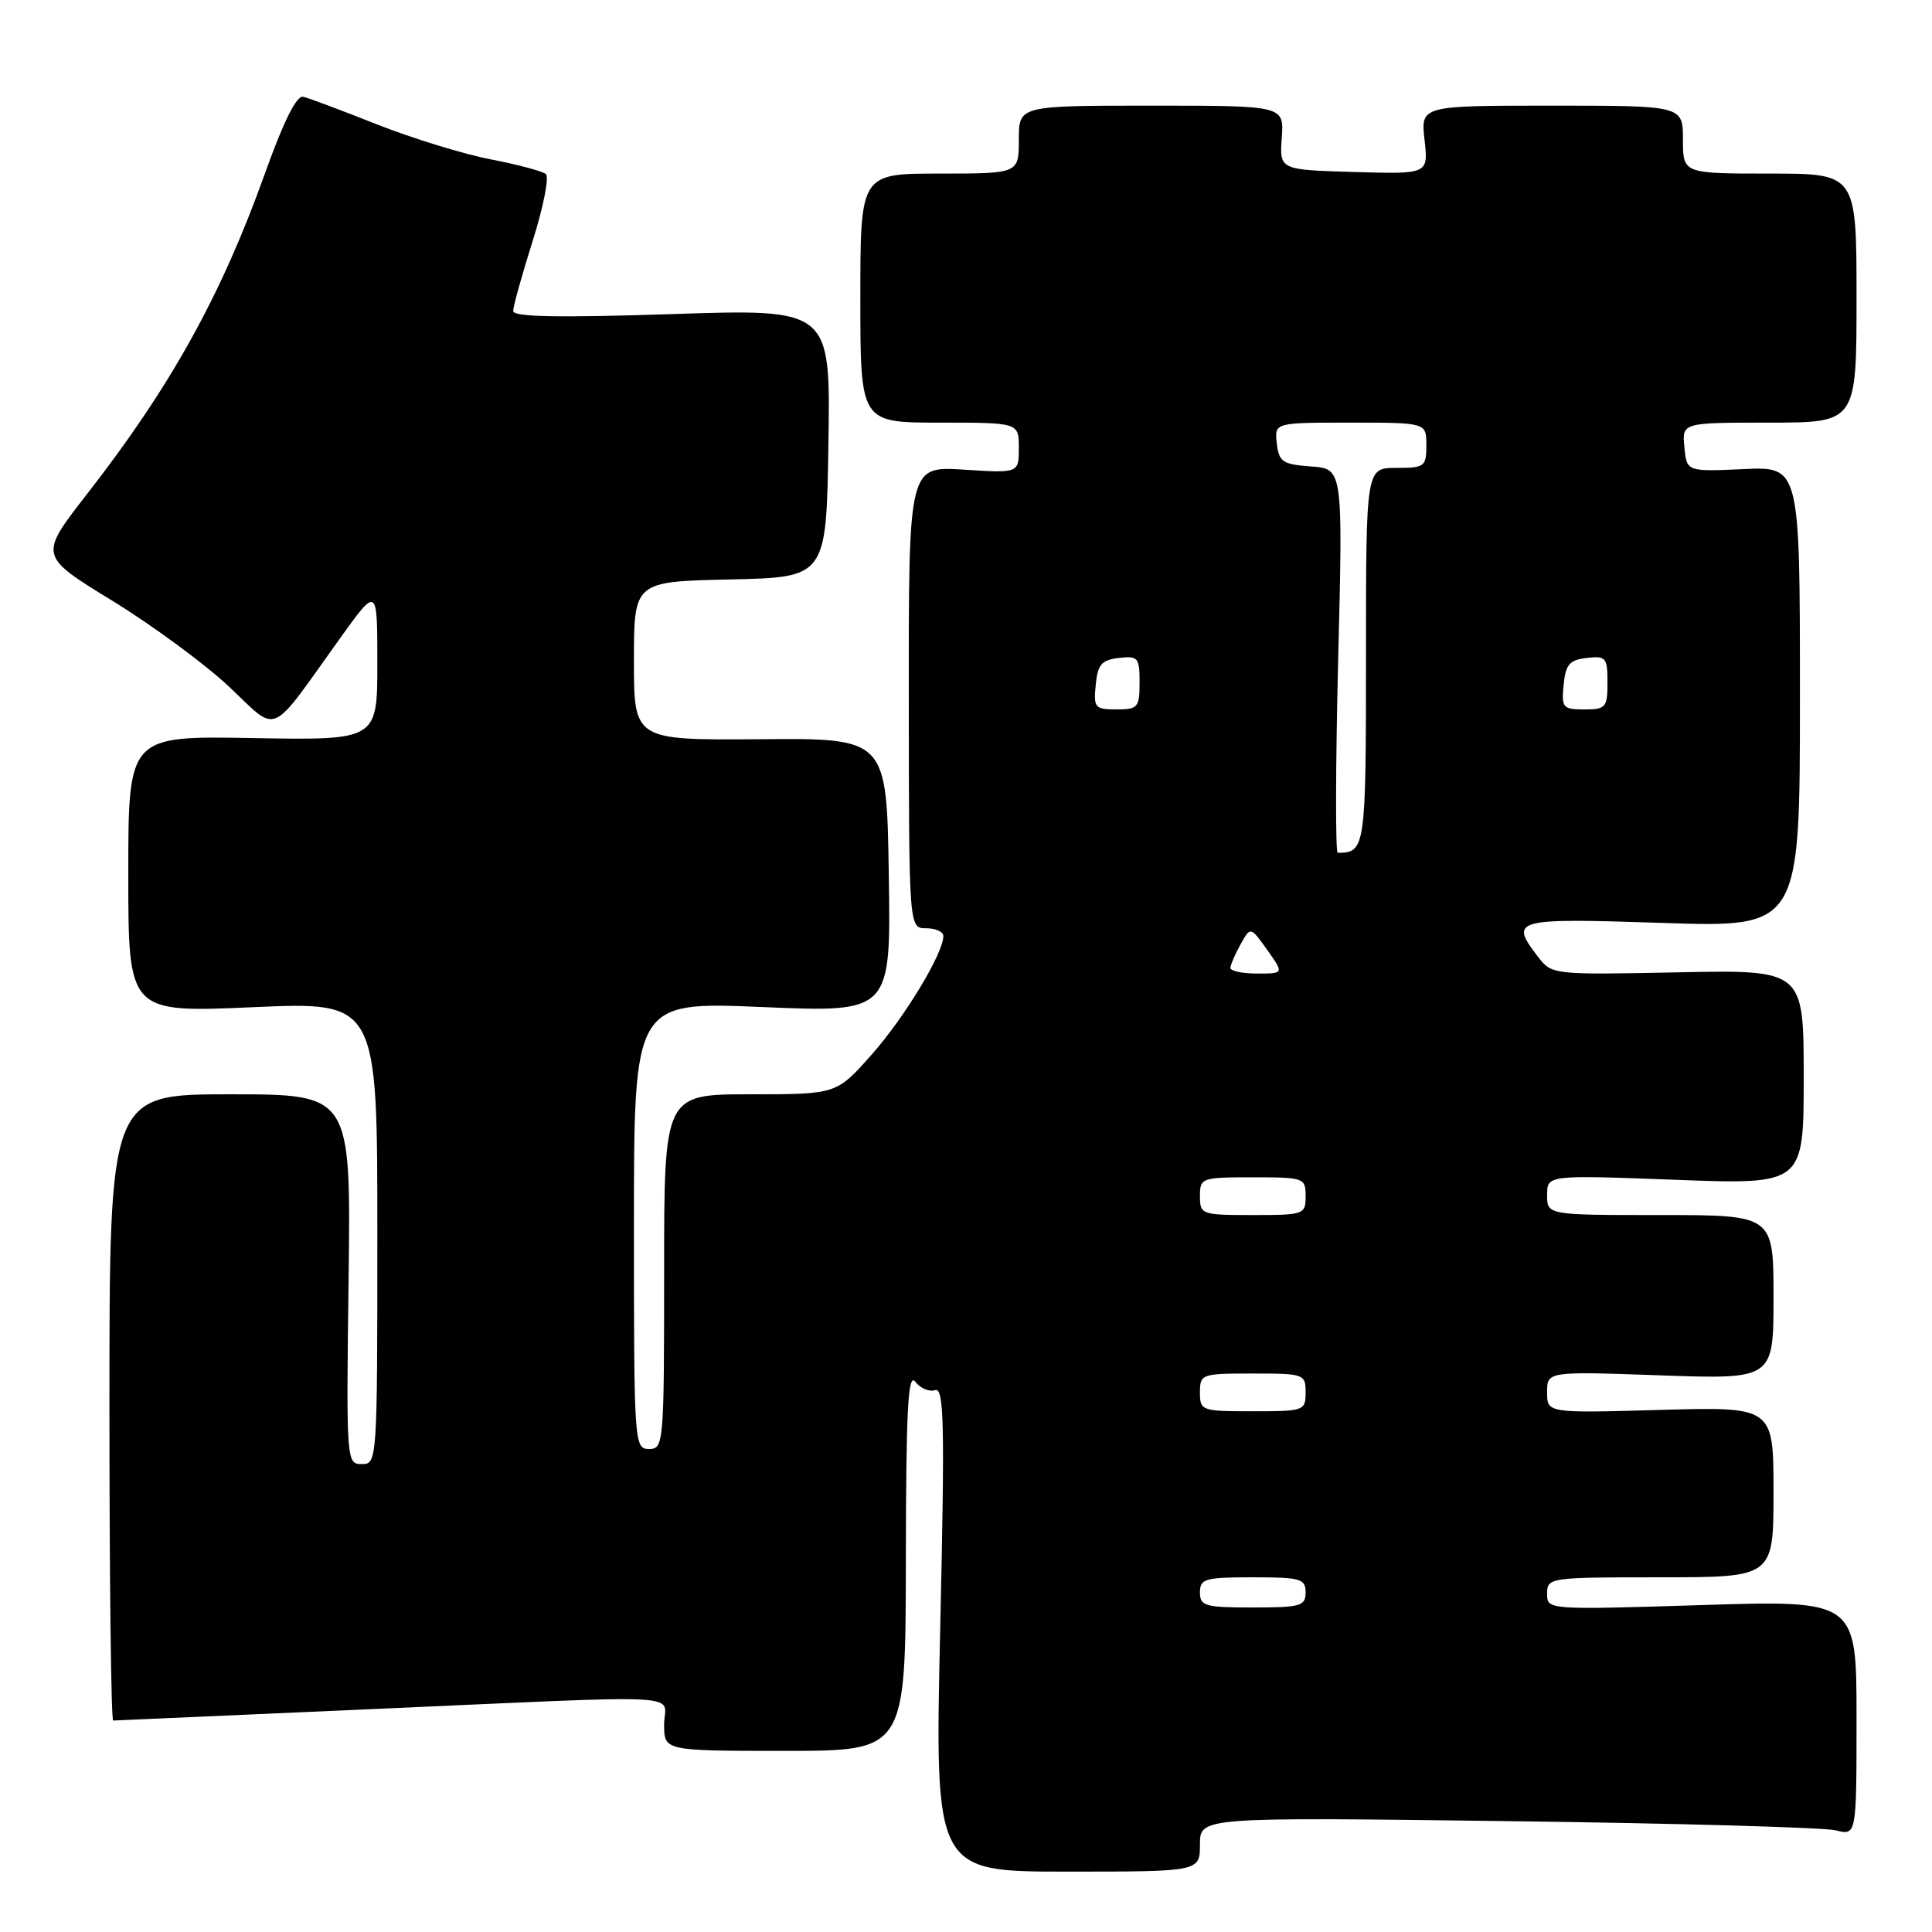 <?xml version="1.0" encoding="UTF-8" standalone="no"?>
<!DOCTYPE svg PUBLIC "-//W3C//DTD SVG 1.1//EN" "http://www.w3.org/Graphics/SVG/1.1/DTD/svg11.dtd" >
<svg xmlns="http://www.w3.org/2000/svg" xmlns:xlink="http://www.w3.org/1999/xlink" version="1.1" viewBox="0 0 256 256">
 <g >
 <path fill="currentColor"
d=" M 159.00 244.39 C 159.00 240.78 159.00 240.78 199.75 241.31 C 222.16 241.59 241.74 242.15 243.25 242.53 C 246.00 243.23 246.00 243.23 246.00 227.64 C 246.00 212.04 246.00 212.04 225.50 212.68 C 205.00 213.32 205.00 213.32 205.00 211.16 C 205.00 209.04 205.30 209.00 220.00 209.00 C 235.00 209.00 235.00 209.00 235.00 197.70 C 235.00 186.40 235.00 186.40 220.00 186.82 C 205.00 187.25 205.00 187.25 205.00 184.48 C 205.00 181.71 205.00 181.71 220.00 182.24 C 235.00 182.77 235.00 182.77 235.00 171.89 C 235.00 161.00 235.00 161.00 220.00 161.00 C 205.00 161.00 205.00 161.00 205.00 158.34 C 205.00 155.69 205.00 155.69 222.00 156.33 C 239.00 156.97 239.00 156.97 239.00 142.73 C 239.00 128.50 239.00 128.50 222.32 128.84 C 205.83 129.17 205.62 129.15 203.84 126.84 C 199.95 121.78 200.48 121.64 220.25 122.29 C 238.50 122.90 238.50 122.90 238.50 92.36 C 238.50 61.81 238.50 61.81 231.00 62.16 C 223.50 62.50 223.50 62.50 223.19 59.25 C 222.87 56.00 222.87 56.00 234.44 56.00 C 246.00 56.00 246.00 56.00 246.00 39.50 C 246.00 23.00 246.00 23.00 234.50 23.00 C 223.00 23.00 223.00 23.00 223.00 18.50 C 223.00 14.00 223.00 14.00 205.62 14.00 C 188.25 14.00 188.25 14.00 188.76 18.54 C 189.27 23.08 189.27 23.08 179.40 22.79 C 169.54 22.50 169.54 22.50 169.84 18.25 C 170.15 14.00 170.15 14.00 152.58 14.00 C 135.00 14.00 135.00 14.00 135.00 18.50 C 135.00 23.00 135.00 23.00 124.50 23.00 C 114.00 23.00 114.00 23.00 114.00 39.50 C 114.00 56.00 114.00 56.00 124.50 56.00 C 135.00 56.00 135.00 56.00 135.00 59.35 C 135.00 62.70 135.00 62.70 127.70 62.23 C 120.40 61.76 120.40 61.76 120.42 92.38 C 120.44 123.00 120.44 123.00 122.72 123.00 C 123.97 123.00 125.00 123.46 125.00 124.03 C 125.00 126.32 119.87 134.81 115.49 139.75 C 110.84 145.00 110.84 145.00 99.42 145.00 C 88.00 145.00 88.00 145.00 88.00 168.50 C 88.00 191.33 87.94 192.00 86.00 192.00 C 84.04 192.00 84.00 191.33 84.00 162.36 C 84.00 132.72 84.00 132.72 101.02 133.44 C 118.05 134.16 118.05 134.16 117.77 115.99 C 117.50 97.81 117.50 97.81 100.75 97.95 C 84.00 98.08 84.00 98.08 84.00 87.57 C 84.00 77.06 84.00 77.06 96.75 76.78 C 109.50 76.50 109.50 76.50 109.77 58.71 C 110.05 40.92 110.05 40.92 89.02 41.62 C 73.94 42.11 68.00 42.00 68.00 41.21 C 68.00 40.60 69.16 36.43 70.58 31.93 C 72.00 27.44 72.79 23.45 72.33 23.06 C 71.87 22.68 68.58 21.80 65.00 21.11 C 61.42 20.42 54.67 18.34 50.00 16.50 C 45.33 14.65 40.90 12.99 40.18 12.82 C 39.30 12.61 37.57 16.08 35.10 23.00 C 29.30 39.20 22.61 51.25 11.45 65.57 C 5.17 73.65 5.17 73.65 14.83 79.57 C 20.15 82.83 27.12 87.96 30.33 90.97 C 37.01 97.25 35.51 97.90 45.05 84.59 C 50.00 77.69 50.00 77.69 50.00 87.89 C 50.00 98.09 50.00 98.09 33.50 97.80 C 17.00 97.50 17.00 97.50 17.00 115.84 C 17.00 134.18 17.00 134.18 33.50 133.46 C 50.00 132.73 50.00 132.73 50.00 163.37 C 50.00 193.65 49.98 194.00 47.94 194.00 C 45.90 194.00 45.88 193.69 46.19 169.50 C 46.50 145.00 46.50 145.00 30.50 145.00 C 14.50 145.00 14.50 145.00 14.50 186.50 C 14.50 209.33 14.72 227.99 15.00 227.98 C 15.28 227.97 30.35 227.31 48.50 226.50 C 92.69 224.55 88.00 224.31 88.00 228.50 C 88.00 232.00 88.00 232.00 104.00 232.00 C 120.00 232.00 120.00 232.00 120.03 206.75 C 120.06 186.69 120.31 181.83 121.28 183.09 C 121.95 183.96 123.13 184.46 123.90 184.20 C 125.10 183.80 125.20 188.51 124.58 215.87 C 123.86 248.00 123.86 248.00 141.43 248.00 C 159.00 248.00 159.00 248.00 159.00 244.39 Z  M 159.00 211.00 C 159.00 209.19 159.67 209.00 166.00 209.00 C 172.33 209.00 173.00 209.19 173.00 211.00 C 173.00 212.81 172.33 213.00 166.00 213.00 C 159.67 213.00 159.00 212.81 159.00 211.00 Z  M 159.00 184.50 C 159.00 182.07 159.20 182.00 166.00 182.00 C 172.80 182.00 173.00 182.07 173.00 184.50 C 173.00 186.93 172.80 187.00 166.00 187.00 C 159.20 187.00 159.00 186.93 159.00 184.50 Z  M 159.00 158.50 C 159.00 156.07 159.20 156.00 166.00 156.00 C 172.80 156.00 173.00 156.07 173.00 158.50 C 173.00 160.93 172.80 161.00 166.00 161.00 C 159.20 161.00 159.00 160.93 159.00 158.50 Z  M 163.04 128.25 C 163.05 127.84 163.66 126.43 164.38 125.13 C 165.70 122.76 165.70 122.76 167.92 125.88 C 170.14 129.00 170.14 129.00 166.57 129.00 C 164.61 129.00 163.02 128.66 163.04 128.25 Z  M 177.31 87.56 C 177.95 62.11 177.95 62.11 173.72 61.81 C 169.95 61.53 169.47 61.21 169.18 58.75 C 168.87 56.00 168.87 56.00 178.93 56.00 C 189.00 56.00 189.00 56.00 189.00 59.00 C 189.00 61.83 188.78 62.00 185.00 62.00 C 181.00 62.00 181.00 62.00 181.00 86.89 C 181.00 112.43 180.92 113.00 177.26 113.00 C 176.94 113.00 176.97 101.55 177.31 87.56 Z  M 145.19 90.75 C 145.45 88.04 145.96 87.45 148.25 87.18 C 150.80 86.89 151.00 87.13 151.00 90.43 C 151.00 93.75 150.78 94.00 147.94 94.00 C 145.08 94.00 144.89 93.78 145.19 90.75 Z  M 207.19 90.75 C 207.45 88.04 207.96 87.45 210.25 87.18 C 212.80 86.89 213.00 87.13 213.00 90.43 C 213.00 93.75 212.78 94.00 209.94 94.00 C 207.08 94.00 206.89 93.78 207.19 90.75 Z "/>
</g>
</svg>